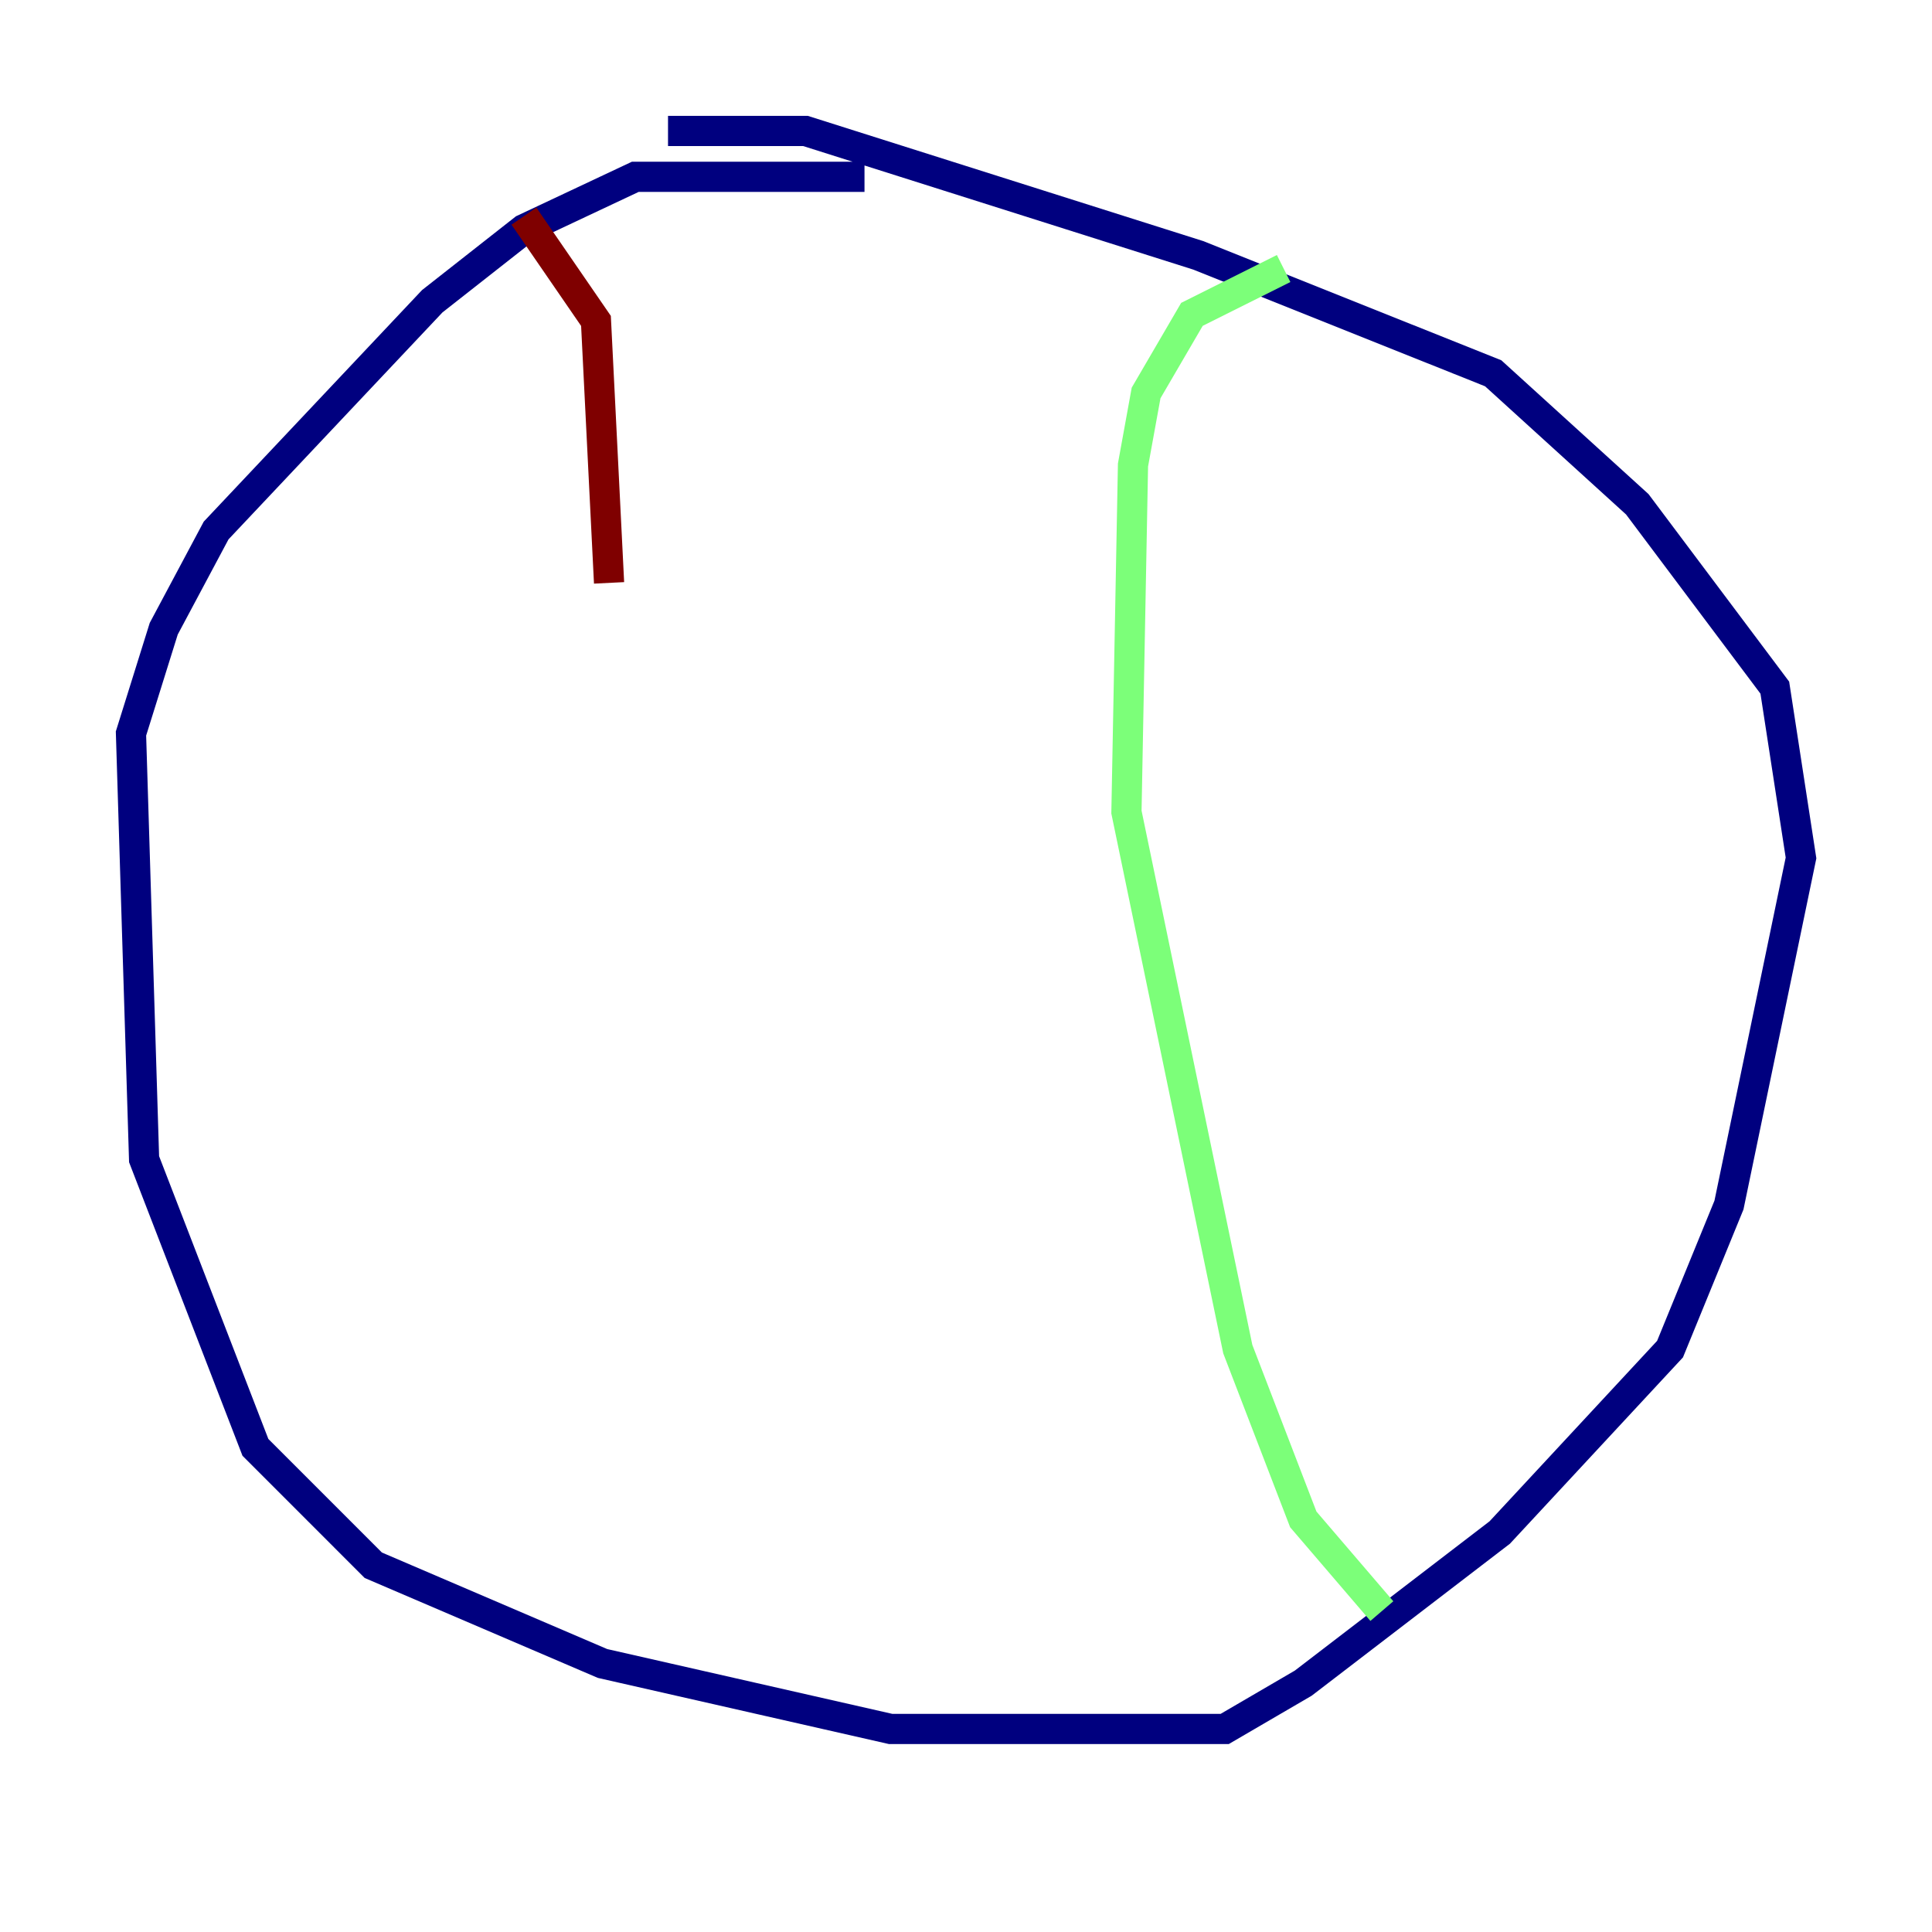 <?xml version="1.0" encoding="utf-8" ?>
<svg baseProfile="tiny" height="128" version="1.2" viewBox="0,0,128,128" width="128" xmlns="http://www.w3.org/2000/svg" xmlns:ev="http://www.w3.org/2001/xml-events" xmlns:xlink="http://www.w3.org/1999/xlink"><defs /><polyline fill="none" points="57.275,11.715 42.088,11.715 34.712,15.186 28.637,19.959 14.319,35.146 10.848,41.654 8.678,48.597 9.546,76.8 16.922,95.891 24.732,103.702 39.919,110.21 59.01,114.549 81.139,114.549 86.346,111.512 99.363,101.532 110.644,89.383 114.549,79.837 119.322,56.841 117.586,45.559 108.475,33.41 98.929,24.732 79.403,16.922 53.37,8.678 44.258,8.678" stroke="#00007f" stroke-width="2" /><polyline fill="none" points="85.044,17.79 78.969,20.827 75.932,26.034 75.064,30.807 74.63,53.803 82.007,89.383 86.346,100.664 91.552,106.739" stroke="#7cff79" stroke-width="2" /><polyline fill="none" points="34.712,14.319 39.485,21.261 40.352,38.617" stroke="#7f0000" stroke-width="2" /></svg>